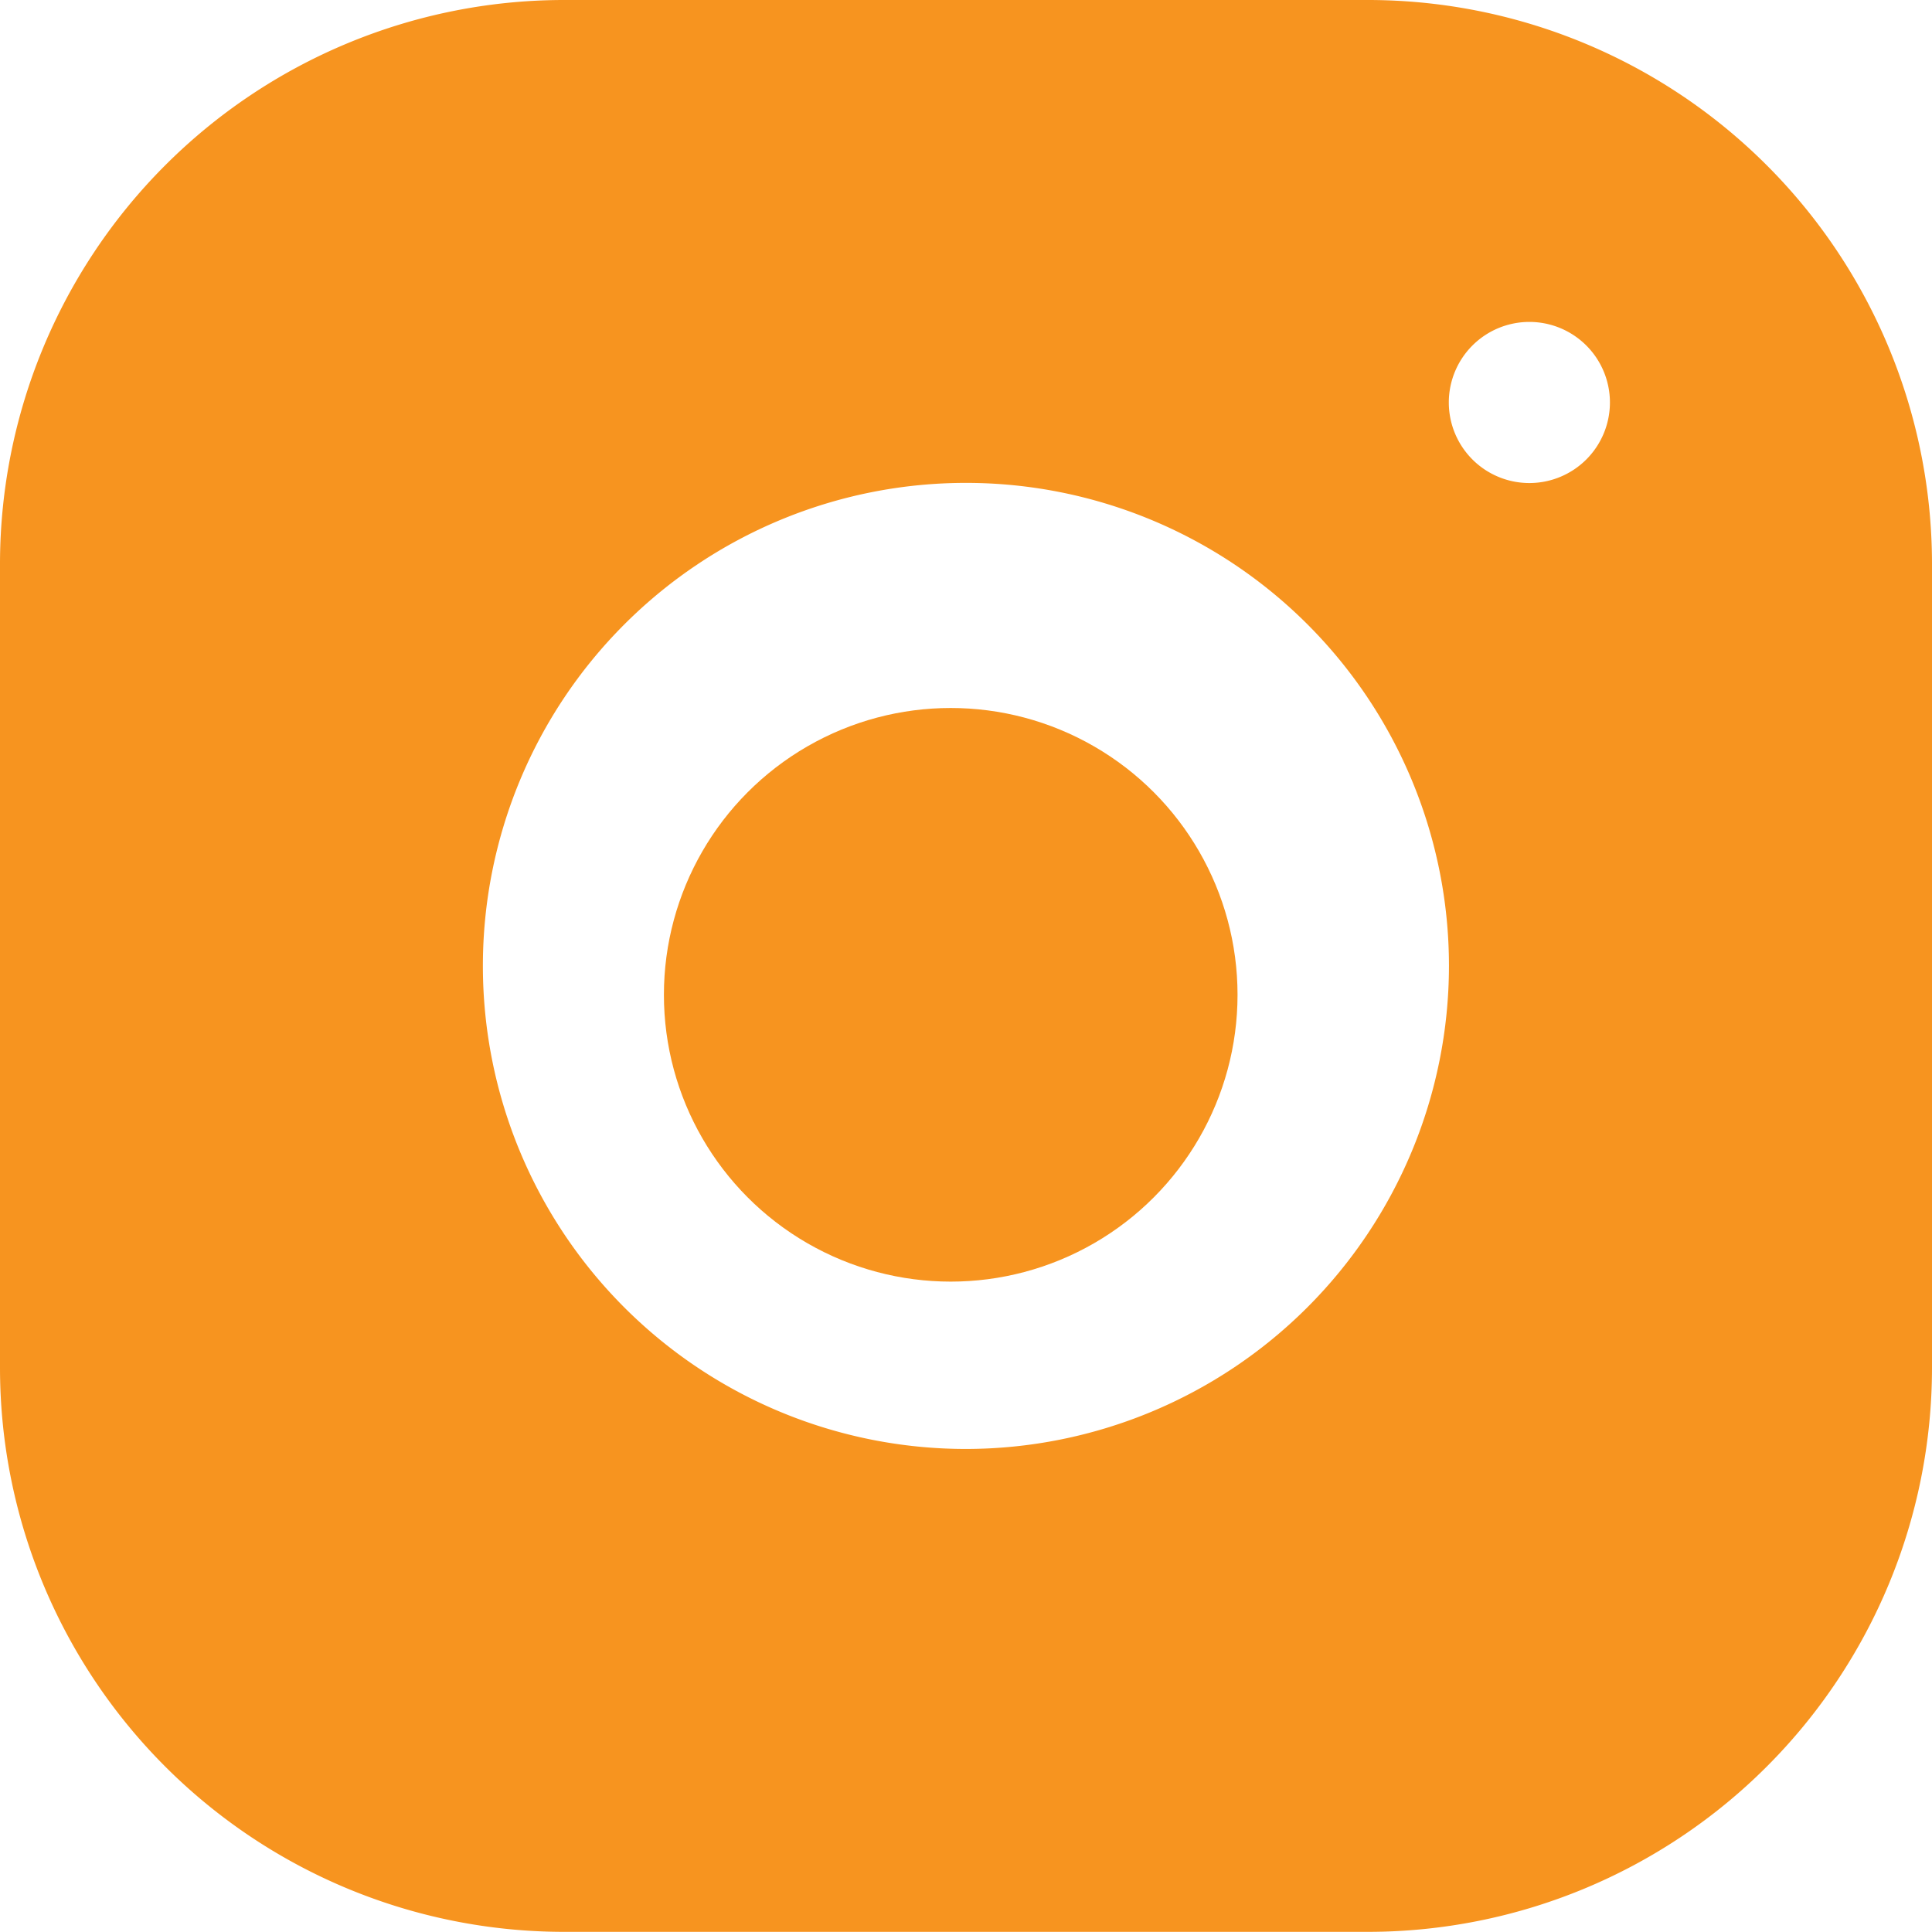 <svg id="Group_17029" data-name="Group 17029" xmlns="http://www.w3.org/2000/svg" width="12.711" height="12.71" viewBox="0 0 12.711 12.71">
  <g id="iconfinder_instagram_2639840" transform="translate(0 0)">
    <path id="Path_351" data-name="Path 351" d="M12,3h-5.3A3.712,3.712,0,0,0,3,6.708V12A3.712,3.712,0,0,0,6.708,15.71H12A3.712,3.712,0,0,0,15.711,12v-5.3A3.712,3.712,0,0,0,12,3ZM9.355,12.533a3.178,3.178,0,1,1,3.178-3.178A3.181,3.181,0,0,1,9.355,12.533Zm3.707-6.355a.53.53,0,1,1,.53-.53A.53.53,0,0,1,13.063,6.178Z" transform="translate(-3 -3)" fill="#f7941f"/>
  </g>
  <ellipse id="Ellipse_1" data-name="Ellipse 1" cx="1.887" cy="1.887" rx="1.887" ry="1.887" transform="translate(4.368 4.658)" fill="#f7941f"/>
</svg>

